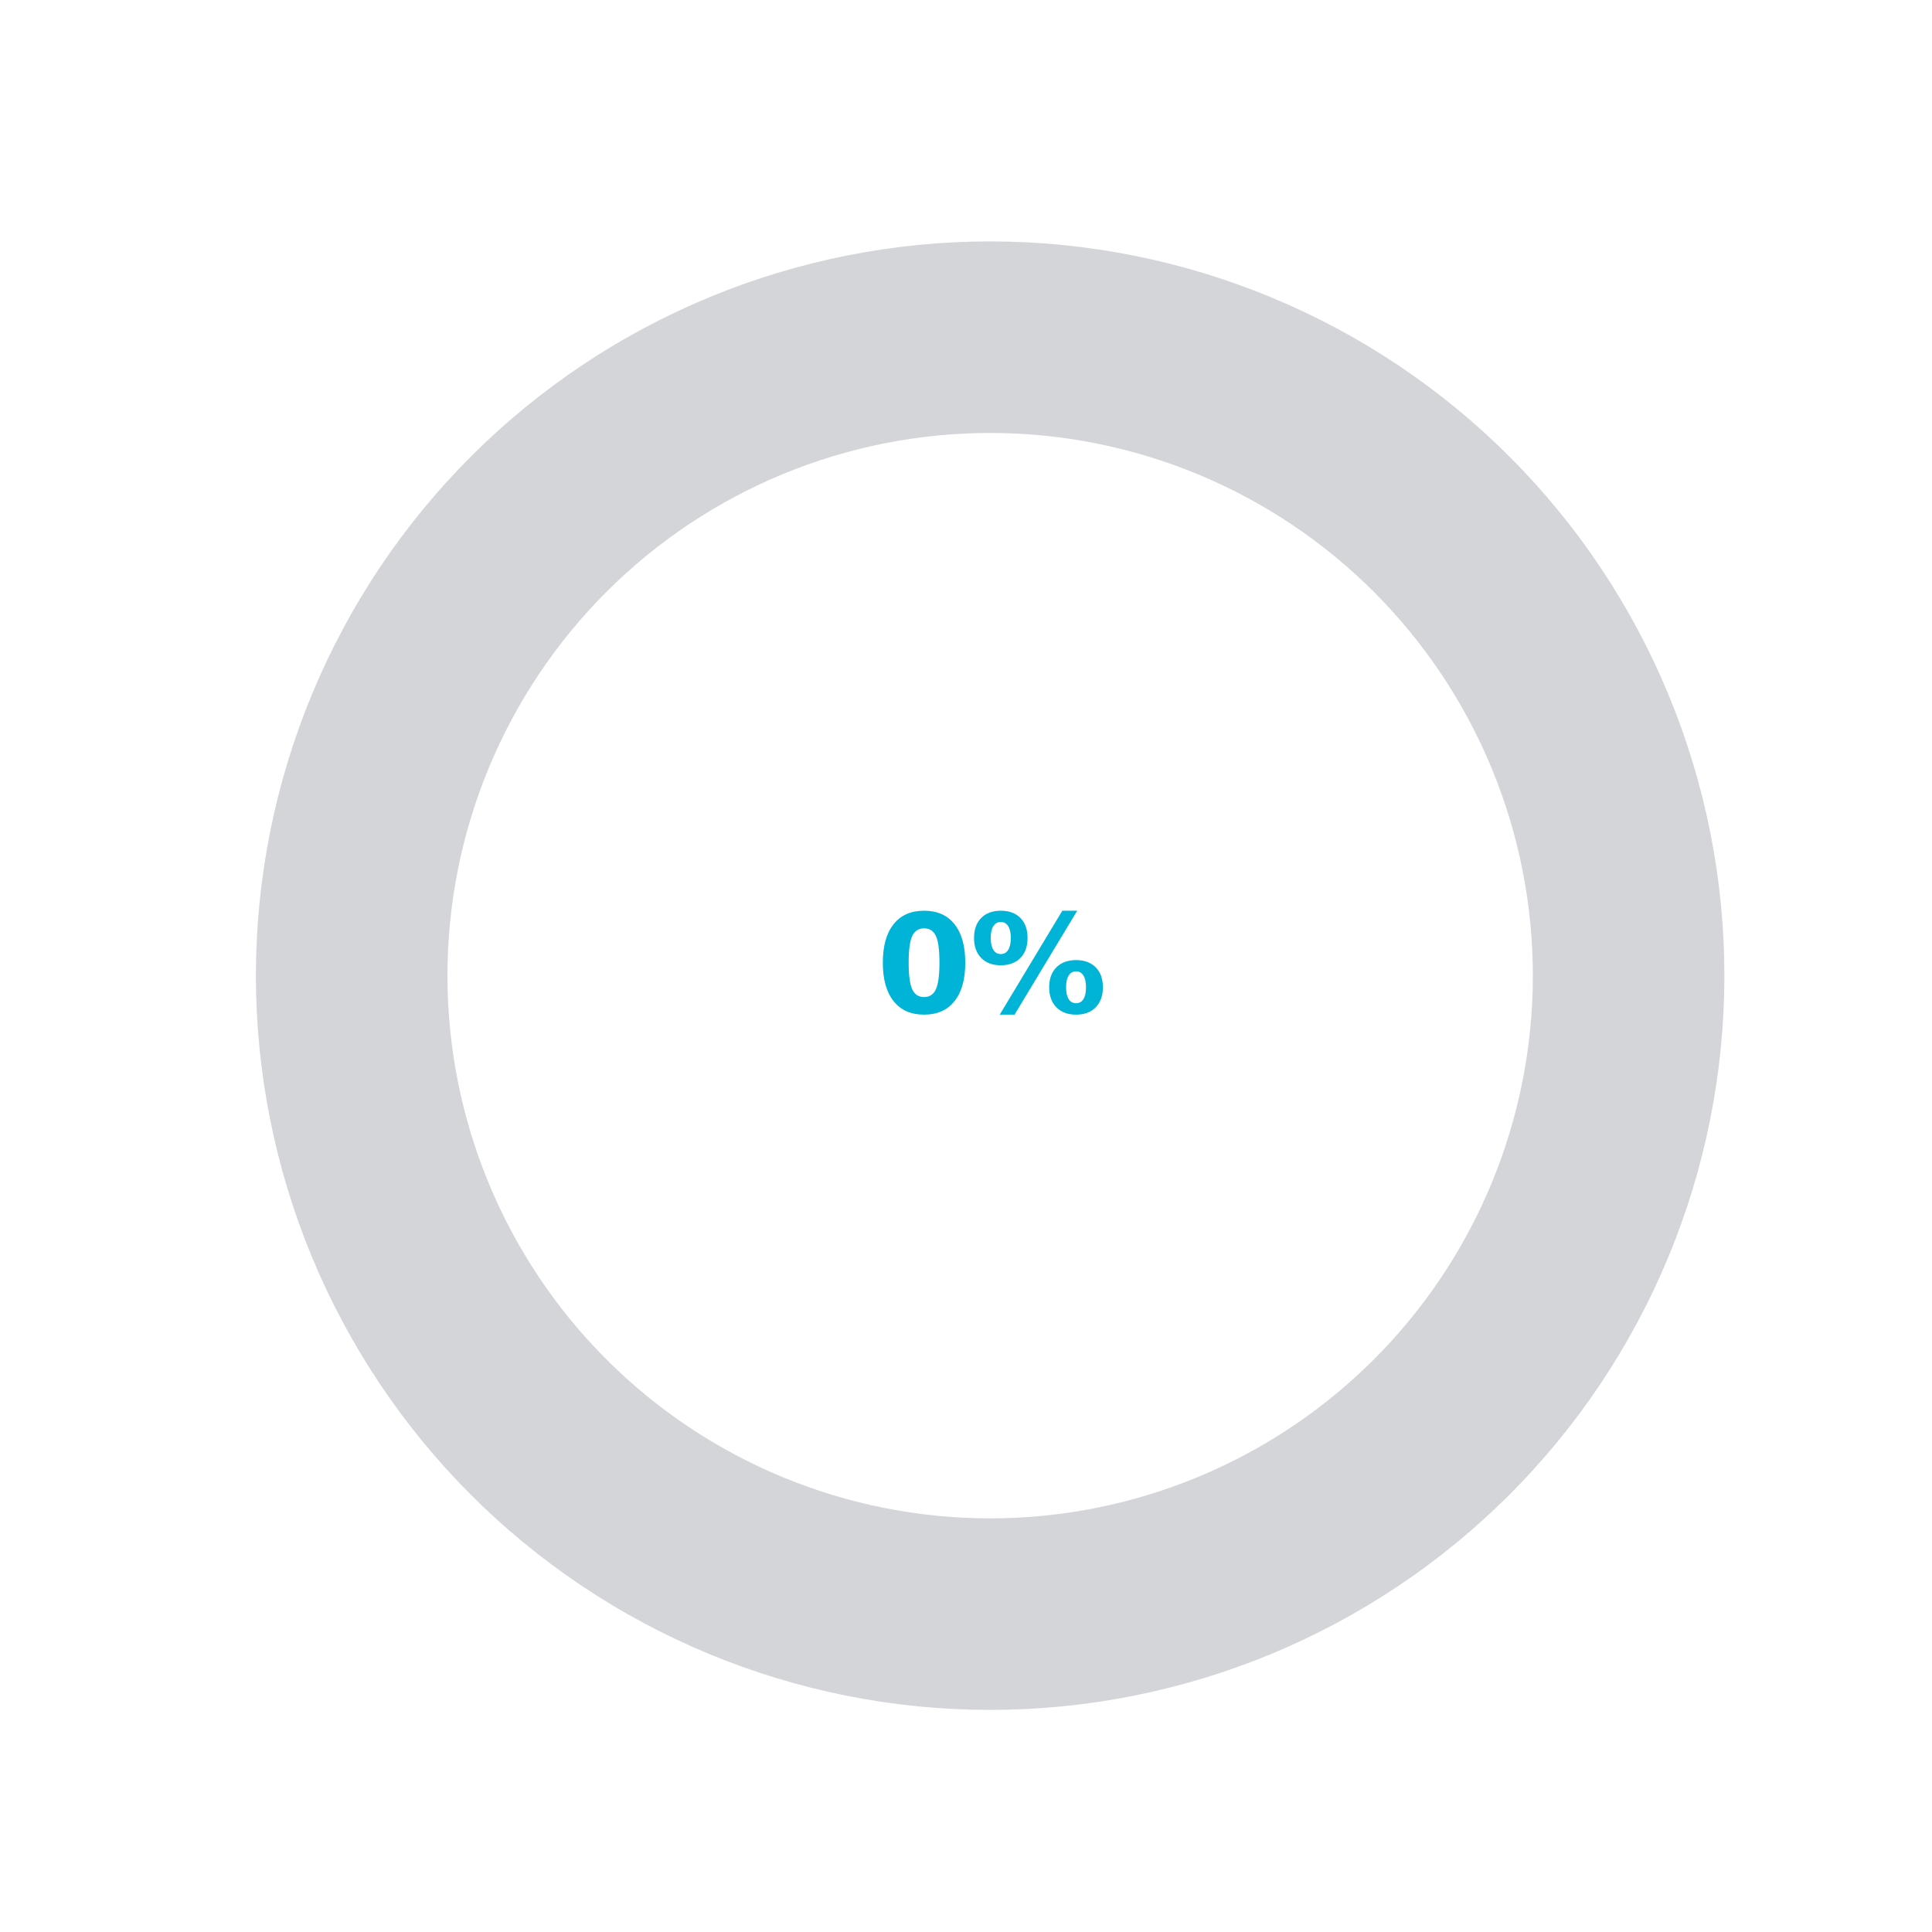 <?xml version="1.0" encoding="utf-8" standalone="no"?>
<!DOCTYPE svg PUBLIC "-//W3C//DTD SVG 1.1//EN"
  "http://www.w3.org/Graphics/SVG/1.1/DTD/svg11.dtd">
<svg xmlns:xlink="http://www.w3.org/1999/xlink" width="288pt" height="288pt" viewBox="0 0 288 288" xmlns="http://www.w3.org/2000/svg" version="1.1">
 <defs>
  <style type="text/css">*{stroke-linejoin: round; stroke-linecap: butt}</style>
 </defs>
 <g id="figure_1">
  <g id="patch_1">
   <path d="M 0 288 
L 288 288 
L 288 0 
L 0 0 
L 0 288 
z
" style="fill: none"/>
  </g>
  <g id="axes_1">
   <g id="patch_2">
    <path d="M 147.664 64.54 
C 158.288 64.549 168.807 66.65 178.618 70.723 
C 188.43 74.797 197.344 80.763 204.85 88.281 
C 212.356 95.799 218.308 104.722 222.366 114.541 
C 226.424 124.359 228.508 134.881 228.5 145.504 
C 228.491 156.128 226.39 166.647 222.317 176.458 
C 218.243 186.27 212.277 195.184 204.759 202.69 
C 197.241 210.196 188.318 216.148 178.499 220.206 
C 168.681 224.264 158.159 226.348 147.536 226.34 
C 136.912 226.331 126.393 224.23 116.582 220.157 
C 106.77 216.083 97.856 210.117 90.35 202.599 
C 82.844 195.081 76.892 186.158 72.834 176.339 
C 68.776 166.521 66.692 155.999 66.7 145.376 
C 66.709 134.752 68.81 124.233 72.883 114.422 
C 76.957 104.61 82.923 95.696 90.441 88.19 
C 97.959 80.684 106.882 74.732 116.701 70.674 
C 126.519 66.616 137.041 64.532 147.664 64.54 
C 147.665 64.54 147.665 64.54 147.665 64.54 
C 147.665 64.54 147.665 64.54 147.666 64.54 
L 147.689 35.988 
C 133.316 35.976 119.08 38.796 105.796 44.285 
C 92.513 49.775 80.44 57.828 70.268 67.983 
C 60.097 78.138 52.024 90.198 46.513 103.472 
C 41.002 116.747 38.159 130.978 38.148 145.351 
C 38.136 159.724 40.956 173.96 46.445 187.244 
C 51.935 200.527 59.988 212.6 70.143 222.772 
C 80.298 232.943 92.358 241.016 105.632 246.527 
C 118.907 252.038 133.138 254.881 147.511 254.892 
C 161.884 254.904 176.12 252.084 189.404 246.595 
C 202.687 241.105 214.76 233.052 224.932 222.897 
C 235.103 212.742 243.176 200.682 248.687 187.408 
C 254.198 174.133 257.041 159.902 257.052 145.529 
C 257.064 131.156 254.244 116.92 248.755 103.636 
C 243.265 90.353 235.212 78.28 225.057 68.108 
C 214.902 57.937 202.842 49.864 189.568 44.353 
C 176.293 38.842 162.062 35.999 147.689 35.988 
C 147.689 35.988 147.688 35.988 147.688 35.988 
C 147.688 35.988 147.687 35.988 147.687 35.988 
z
" clip-path="url(#p9a7160c927)" style="fill: #2b2d42; opacity: 0.2"/>
   </g>
   <g id="patch_3">
    <path d="M 147.664 64.54 
L 147.664 64.54 
L 147.687 35.988 
L 147.687 35.988 
z
" clip-path="url(#p9a7160c927)" style="fill: #00b4d8"/>
   </g>
   <g id="text_1">
    <!-- 0% -->
    <g style="fill: #00b4d8" transform="translate(130.622 150.959) scale(0.2 -0.2)">
     <defs>
      <path id="DejaVuSans-Bold-30" d="M 2944 2338 
Q 2944 3213 2780 3570 
Q 2616 3928 2228 3928 
Q 1841 3928 1675 3570 
Q 1509 3213 1509 2338 
Q 1509 1453 1675 1090 
Q 1841 728 2228 728 
Q 2613 728 2778 1090 
Q 2944 1453 2944 2338 
z
M 4147 2328 
Q 4147 1169 3647 539 
Q 3147 -91 2228 -91 
Q 1306 -91 806 539 
Q 306 1169 306 2328 
Q 306 3491 806 4120 
Q 1306 4750 2228 4750 
Q 3147 4750 3647 4120 
Q 4147 3491 4147 2328 
z
" transform="scale(0.016)"/>
      <path id="DejaVuSans-Bold-25" d="M 4959 1925 
Q 4738 1925 4616 1733 
Q 4494 1541 4494 1184 
Q 4494 825 4614 633 
Q 4734 441 4959 441 
Q 5184 441 5303 633 
Q 5422 825 5422 1184 
Q 5422 1541 5301 1733 
Q 5181 1925 4959 1925 
z
M 4959 2450 
Q 5541 2450 5875 2112 
Q 6209 1775 6209 1184 
Q 6209 594 5875 251 
Q 5541 -91 4959 -91 
Q 4378 -91 4042 251 
Q 3706 594 3706 1184 
Q 3706 1772 4042 2111 
Q 4378 2450 4959 2450 
z
M 2094 -91 
L 1403 -91 
L 4319 4750 
L 5013 4750 
L 2094 -91 
z
M 1453 4750 
Q 2034 4750 2367 4411 
Q 2700 4072 2700 3481 
Q 2700 2891 2367 2550 
Q 2034 2209 1453 2209 
Q 872 2209 539 2550 
Q 206 2891 206 3481 
Q 206 4072 539 4411 
Q 872 4750 1453 4750 
z
M 1453 4225 
Q 1228 4225 1106 4031 
Q 984 3838 984 3481 
Q 984 3122 1106 2926 
Q 1228 2731 1453 2731 
Q 1678 2731 1798 2926 
Q 1919 3122 1919 3481 
Q 1919 3838 1797 4031 
Q 1675 4225 1453 4225 
z
" transform="scale(0.016)"/>
     </defs>
     <use xlink:href="#DejaVuSans-Bold-30"/>
     <use xlink:href="#DejaVuSans-Bold-25" transform="translate(69.58 0)"/>
    </g>
   </g>
   <g id="text_2"/>
  </g>
  <defs>
   <clipPath id="p9a7160c927">
    <path d="M 258.48 145.44 
C 258.48 130.879 255.612 116.46 250.04 103.008 
C 244.468 89.556 236.3 77.332 226.004 67.036 
C 215.708 56.74 203.484 48.572 190.032 43 
C 176.58 37.428 162.161 34.56 147.6 34.56 
C 133.039 34.56 118.62 37.428 105.168 43 
C 91.716 48.572 79.492 56.74 69.196 67.036 
C 58.9 77.332 50.732 89.556 45.16 103.008 
C 39.588 116.46 36.72 130.879 36.72 145.44 
C 36.72 160.001 39.588 174.42 45.16 187.872 
C 50.732 201.324 58.9 213.548 69.196 223.844 
C 79.492 234.14 91.716 242.308 105.168 247.88 
C 118.62 253.452 133.039 256.32 147.6 256.32 
C 162.161 256.32 176.58 253.452 190.032 247.88 
C 203.484 242.308 215.708 234.14 226.004 223.844 
C 236.3 213.548 244.468 201.324 250.04 187.872 
C 255.612 174.42 258.48 160.001 258.48 145.44 
M 147.6 145.44 
C 147.6 145.44 147.6 145.44 147.6 145.44 
C 147.6 145.44 147.6 145.44 147.6 145.44 
C 147.6 145.44 147.6 145.44 147.6 145.44 
C 147.6 145.44 147.6 145.44 147.6 145.44 
C 147.6 145.44 147.6 145.44 147.6 145.44 
C 147.6 145.44 147.6 145.44 147.6 145.44 
C 147.6 145.44 147.6 145.44 147.6 145.44 
C 147.6 145.44 147.6 145.44 147.6 145.44 
C 147.6 145.44 147.6 145.44 147.6 145.44 
C 147.6 145.44 147.6 145.44 147.6 145.44 
C 147.6 145.44 147.6 145.44 147.6 145.44 
C 147.6 145.44 147.6 145.44 147.6 145.44 
C 147.6 145.44 147.6 145.44 147.6 145.44 
C 147.6 145.44 147.6 145.44 147.6 145.44 
C 147.6 145.44 147.6 145.44 147.6 145.44 
C 147.6 145.44 147.6 145.44 147.6 145.44 
z
"/>
   </clipPath>
  </defs>
 </g>
</svg>
